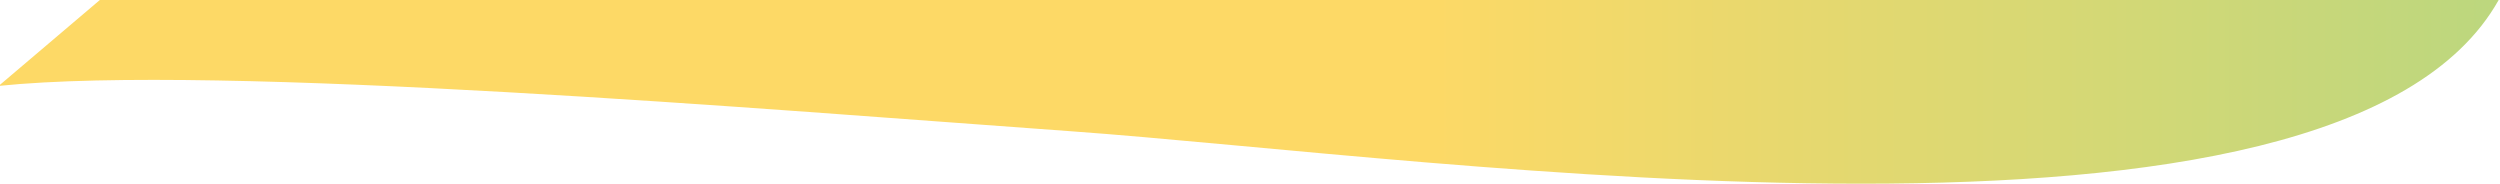 <svg width="939" height="69" viewBox="0 0 939 69" fill="none" xmlns="http://www.w3.org/2000/svg" xmlns:xlink="http://www.w3.org/1999/xlink">
	<defs>
		<linearGradient id="paint_linear_0_5955_0" x1="37.5" y1="31.94" x2="938.5" y2="31.94" gradientUnits="userSpaceOnUse">
			<stop offset="0.551" stop-color="#FDD966"/>
			<stop offset="1" stop-color="#BCD77E"/>
		</linearGradient>
	</defs>
	<path id="Vector 46" d="M-0.5 32.27C82.03 23.77 291.47 41.35 402 49.28C540.15 59.2 877.76 108.37 938.5 0L37.5 0L-0.5 32.27Z" fill="url(#paint_linear_0_5955_0)" fill-opacity="1" fill-rule="evenodd"/>
</svg>
